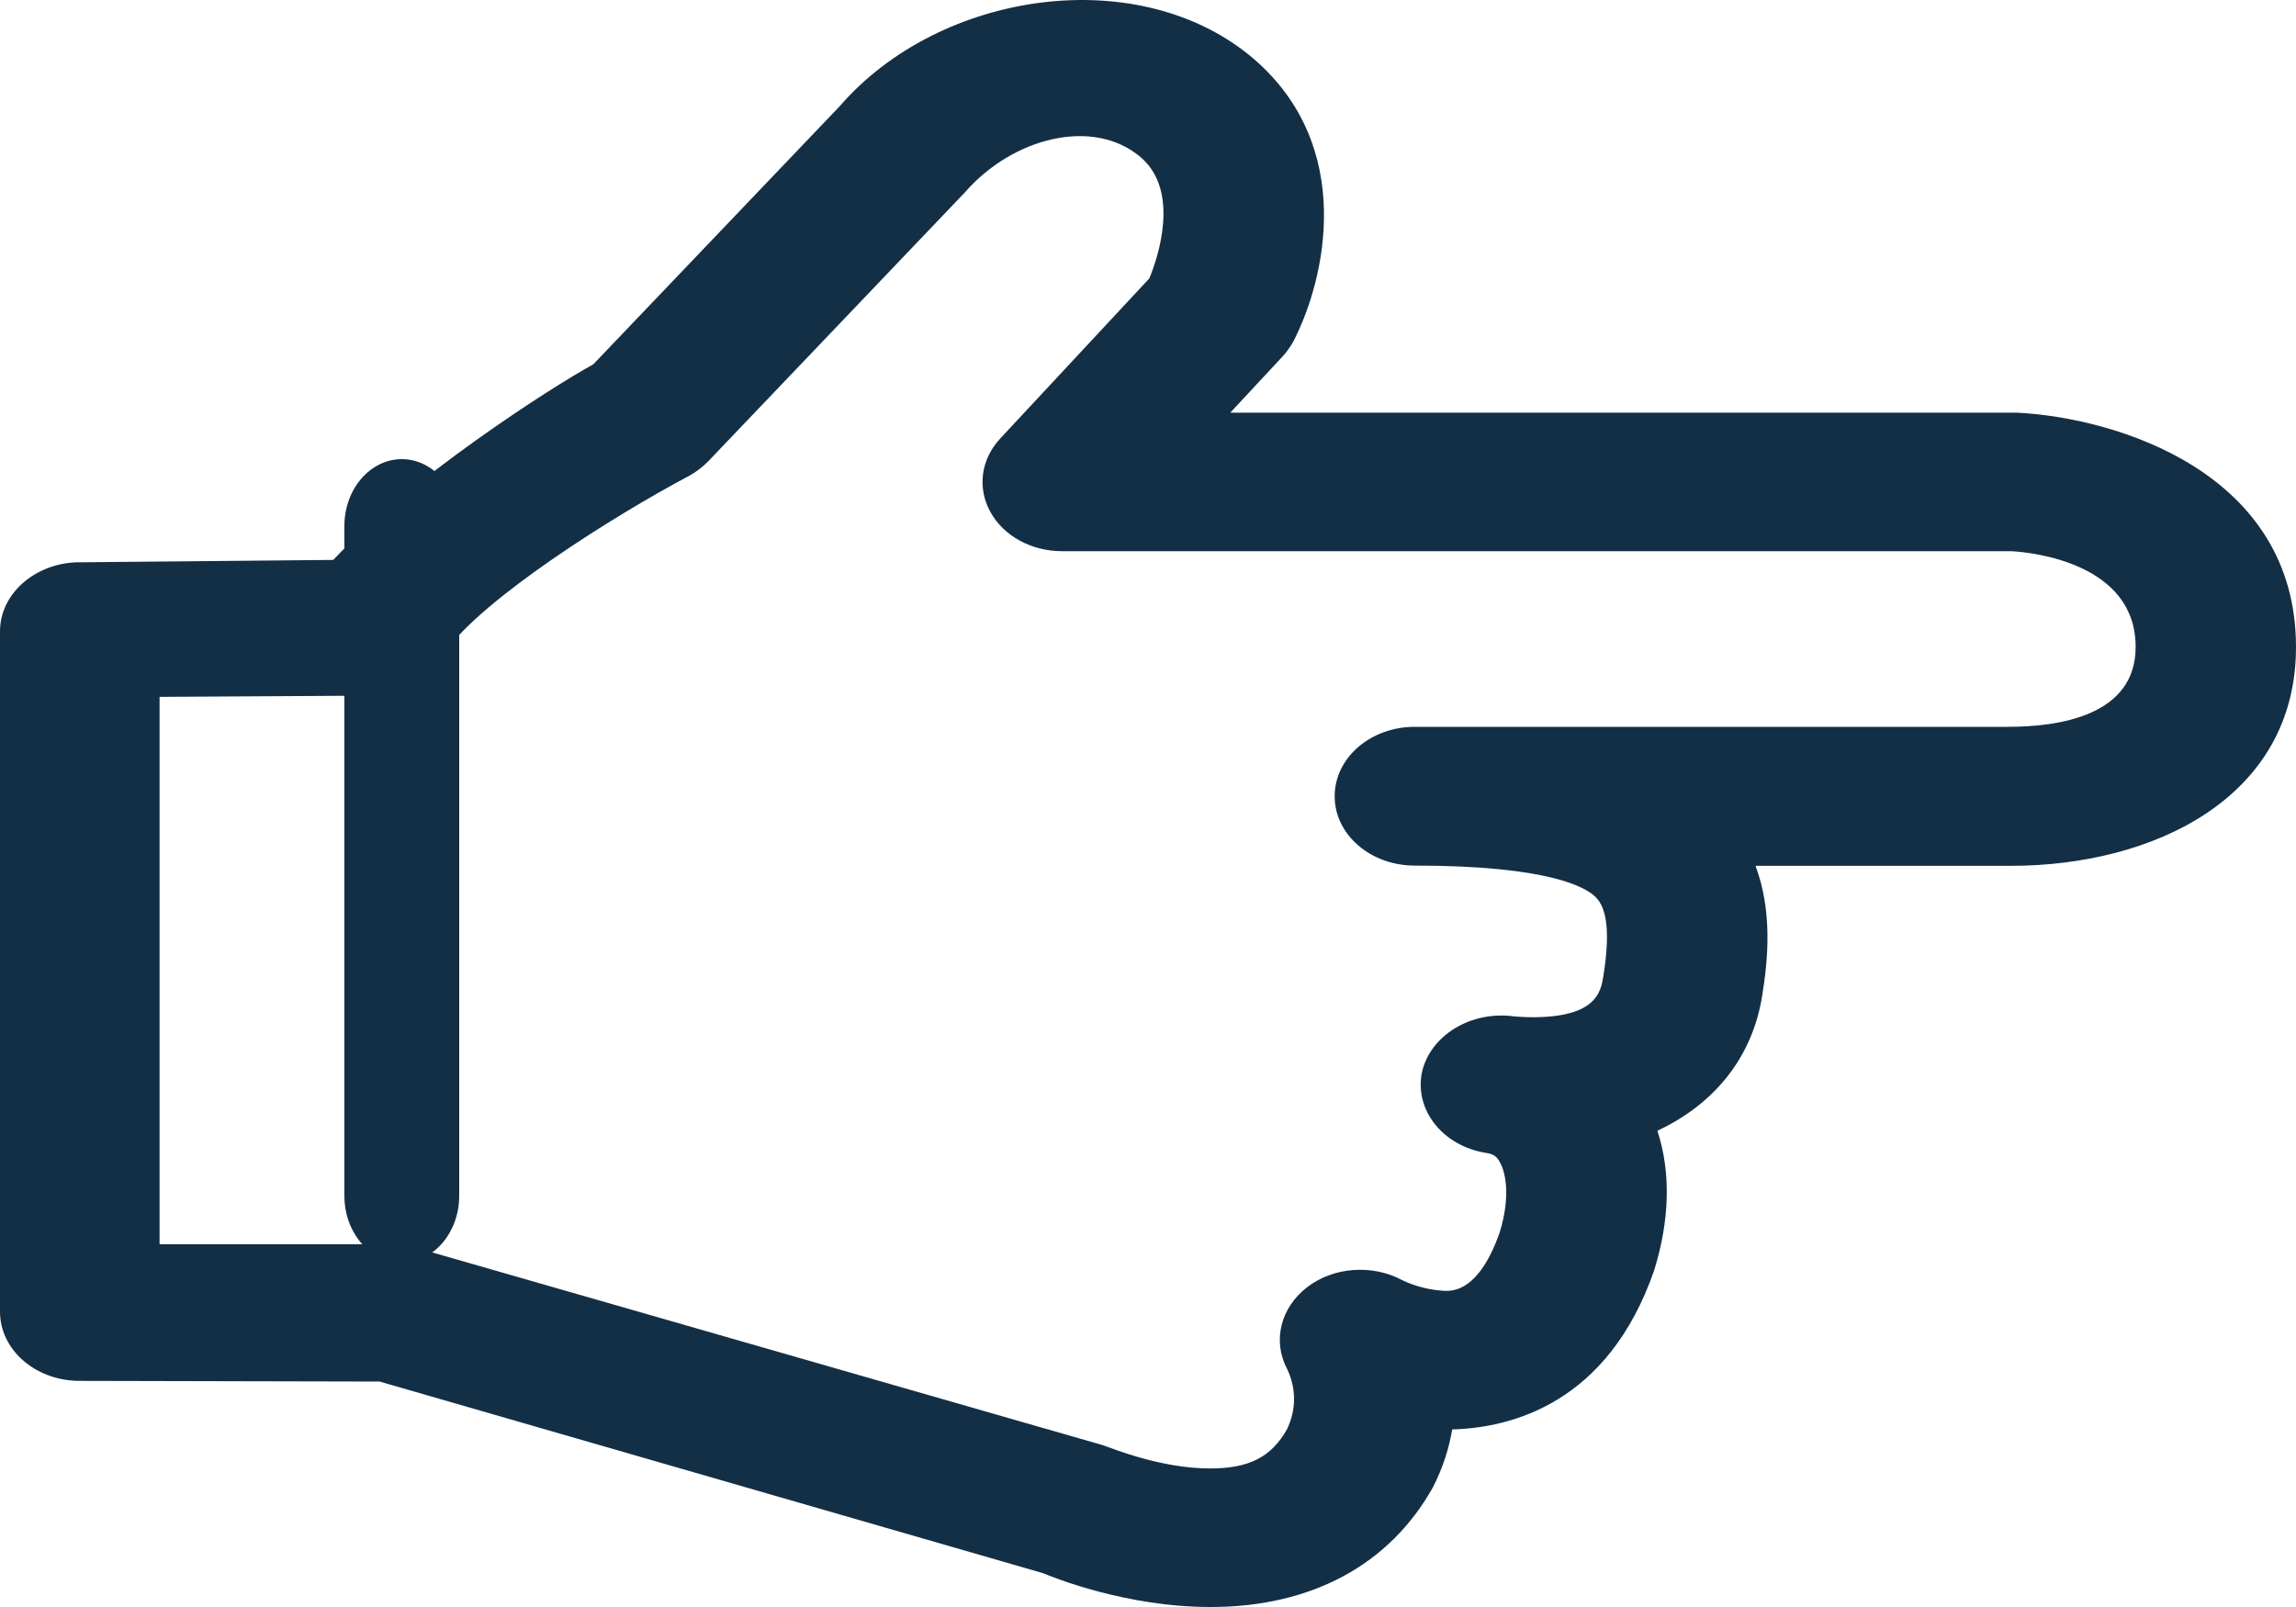<?xml version="1.0" encoding="UTF-8"?>
<svg width="20px" height="14px" viewBox="0 0 20 14" version="1.1" xmlns="http://www.w3.org/2000/svg" xmlns:xlink="http://www.w3.org/1999/xlink">
    <!-- Generator: Sketch 52 (66869) - http://www.bohemiancoding.com/sketch -->
    <title>finger</title>
    <desc>Created with Sketch.</desc>
    <g id="finger" stroke="none" stroke-width="1" fill="none" fill-rule="evenodd">
        <g fill="#132F46" fill-rule="nonzero" id="Shape">
            <path d="M17.568,3.595 L10.717,3.595 L11.168,3.11 C11.206,3.07 11.237,3.025 11.264,2.979 C11.552,2.423 11.804,1.279 10.927,0.518 C9.939,-0.335 8.191,-0.09 7.312,0.928 L5.168,3.174 C4.786,3.383 3.564,4.173 2.903,4.878 L0.656,4.899 C0.288,4.918 -0.002,5.183 1.27870942e-05,5.503 L1.27870942e-05,11.427 C1.27870942e-05,11.754 0.299,12.022 0.678,12.03 L3.307,12.036 L9.088,13.706 C9.16,13.737 9.803,14 10.543,14 L10.546,14 C11.418,14 12.101,13.637 12.482,12.957 C12.572,12.781 12.623,12.611 12.65,12.453 C13.156,12.439 14.004,12.233 14.408,11.07 C14.546,10.628 14.555,10.209 14.437,9.851 C14.935,9.618 15.265,9.21 15.35,8.675 C15.406,8.333 15.435,7.926 15.292,7.543 L17.516,7.543 C18.753,7.543 20,6.954 20,5.637 C20,4.115 18.434,3.638 17.568,3.595 Z M17.492,6.332 L12.324,6.332 C11.938,6.332 11.626,6.602 11.626,6.937 C11.626,7.271 11.938,7.541 12.324,7.541 C13.498,7.541 13.817,7.732 13.899,7.815 C14.004,7.918 14.024,8.144 13.966,8.507 C13.944,8.638 13.908,8.862 13.35,8.862 C13.266,8.862 13.203,8.855 13.192,8.855 C12.815,8.802 12.458,9.019 12.386,9.343 C12.32,9.67 12.567,9.983 12.944,10.044 C13.007,10.054 13.029,10.071 13.051,10.102 C13.118,10.197 13.161,10.423 13.063,10.738 C12.884,11.246 12.661,11.246 12.59,11.246 C12.458,11.24 12.328,11.207 12.215,11.153 C11.954,11.012 11.614,11.037 11.385,11.215 C11.153,11.394 11.083,11.684 11.213,11.929 C11.293,12.096 11.291,12.285 11.211,12.451 C11.074,12.694 10.88,12.793 10.541,12.793 C10.117,12.793 9.7,12.623 9.606,12.59 L3.626,10.871 C3.564,10.854 3.497,10.842 3.43,10.84 L1.39,10.84 L1.39,6.071 L3.296,6.06 C3.523,6.048 3.753,5.851 3.874,5.683 C4.208,5.21 5.355,4.489 5.998,4.148 C6.063,4.113 6.121,4.068 6.17,4.018 L8.406,1.675 C8.821,1.198 9.526,1.017 9.939,1.372 C10.28,1.668 10.088,2.239 10.012,2.425 L8.714,3.819 C8.544,4.001 8.511,4.25 8.627,4.46 C8.743,4.671 8.988,4.804 9.258,4.802 L17.521,4.802 C17.702,4.812 18.603,4.905 18.603,5.635 C18.605,6.239 17.925,6.332 17.492,6.332 Z"></path>
            <path d="M3.5,11 C3.775,11 4,10.739 4,10.419 L4,4.581 C4,4.261 3.775,4 3.5,4 C3.225,4 3,4.261 3,4.581 L3,10.419 C3,10.739 3.225,11 3.5,11 Z"></path>
        </g>
    </g>
</svg>